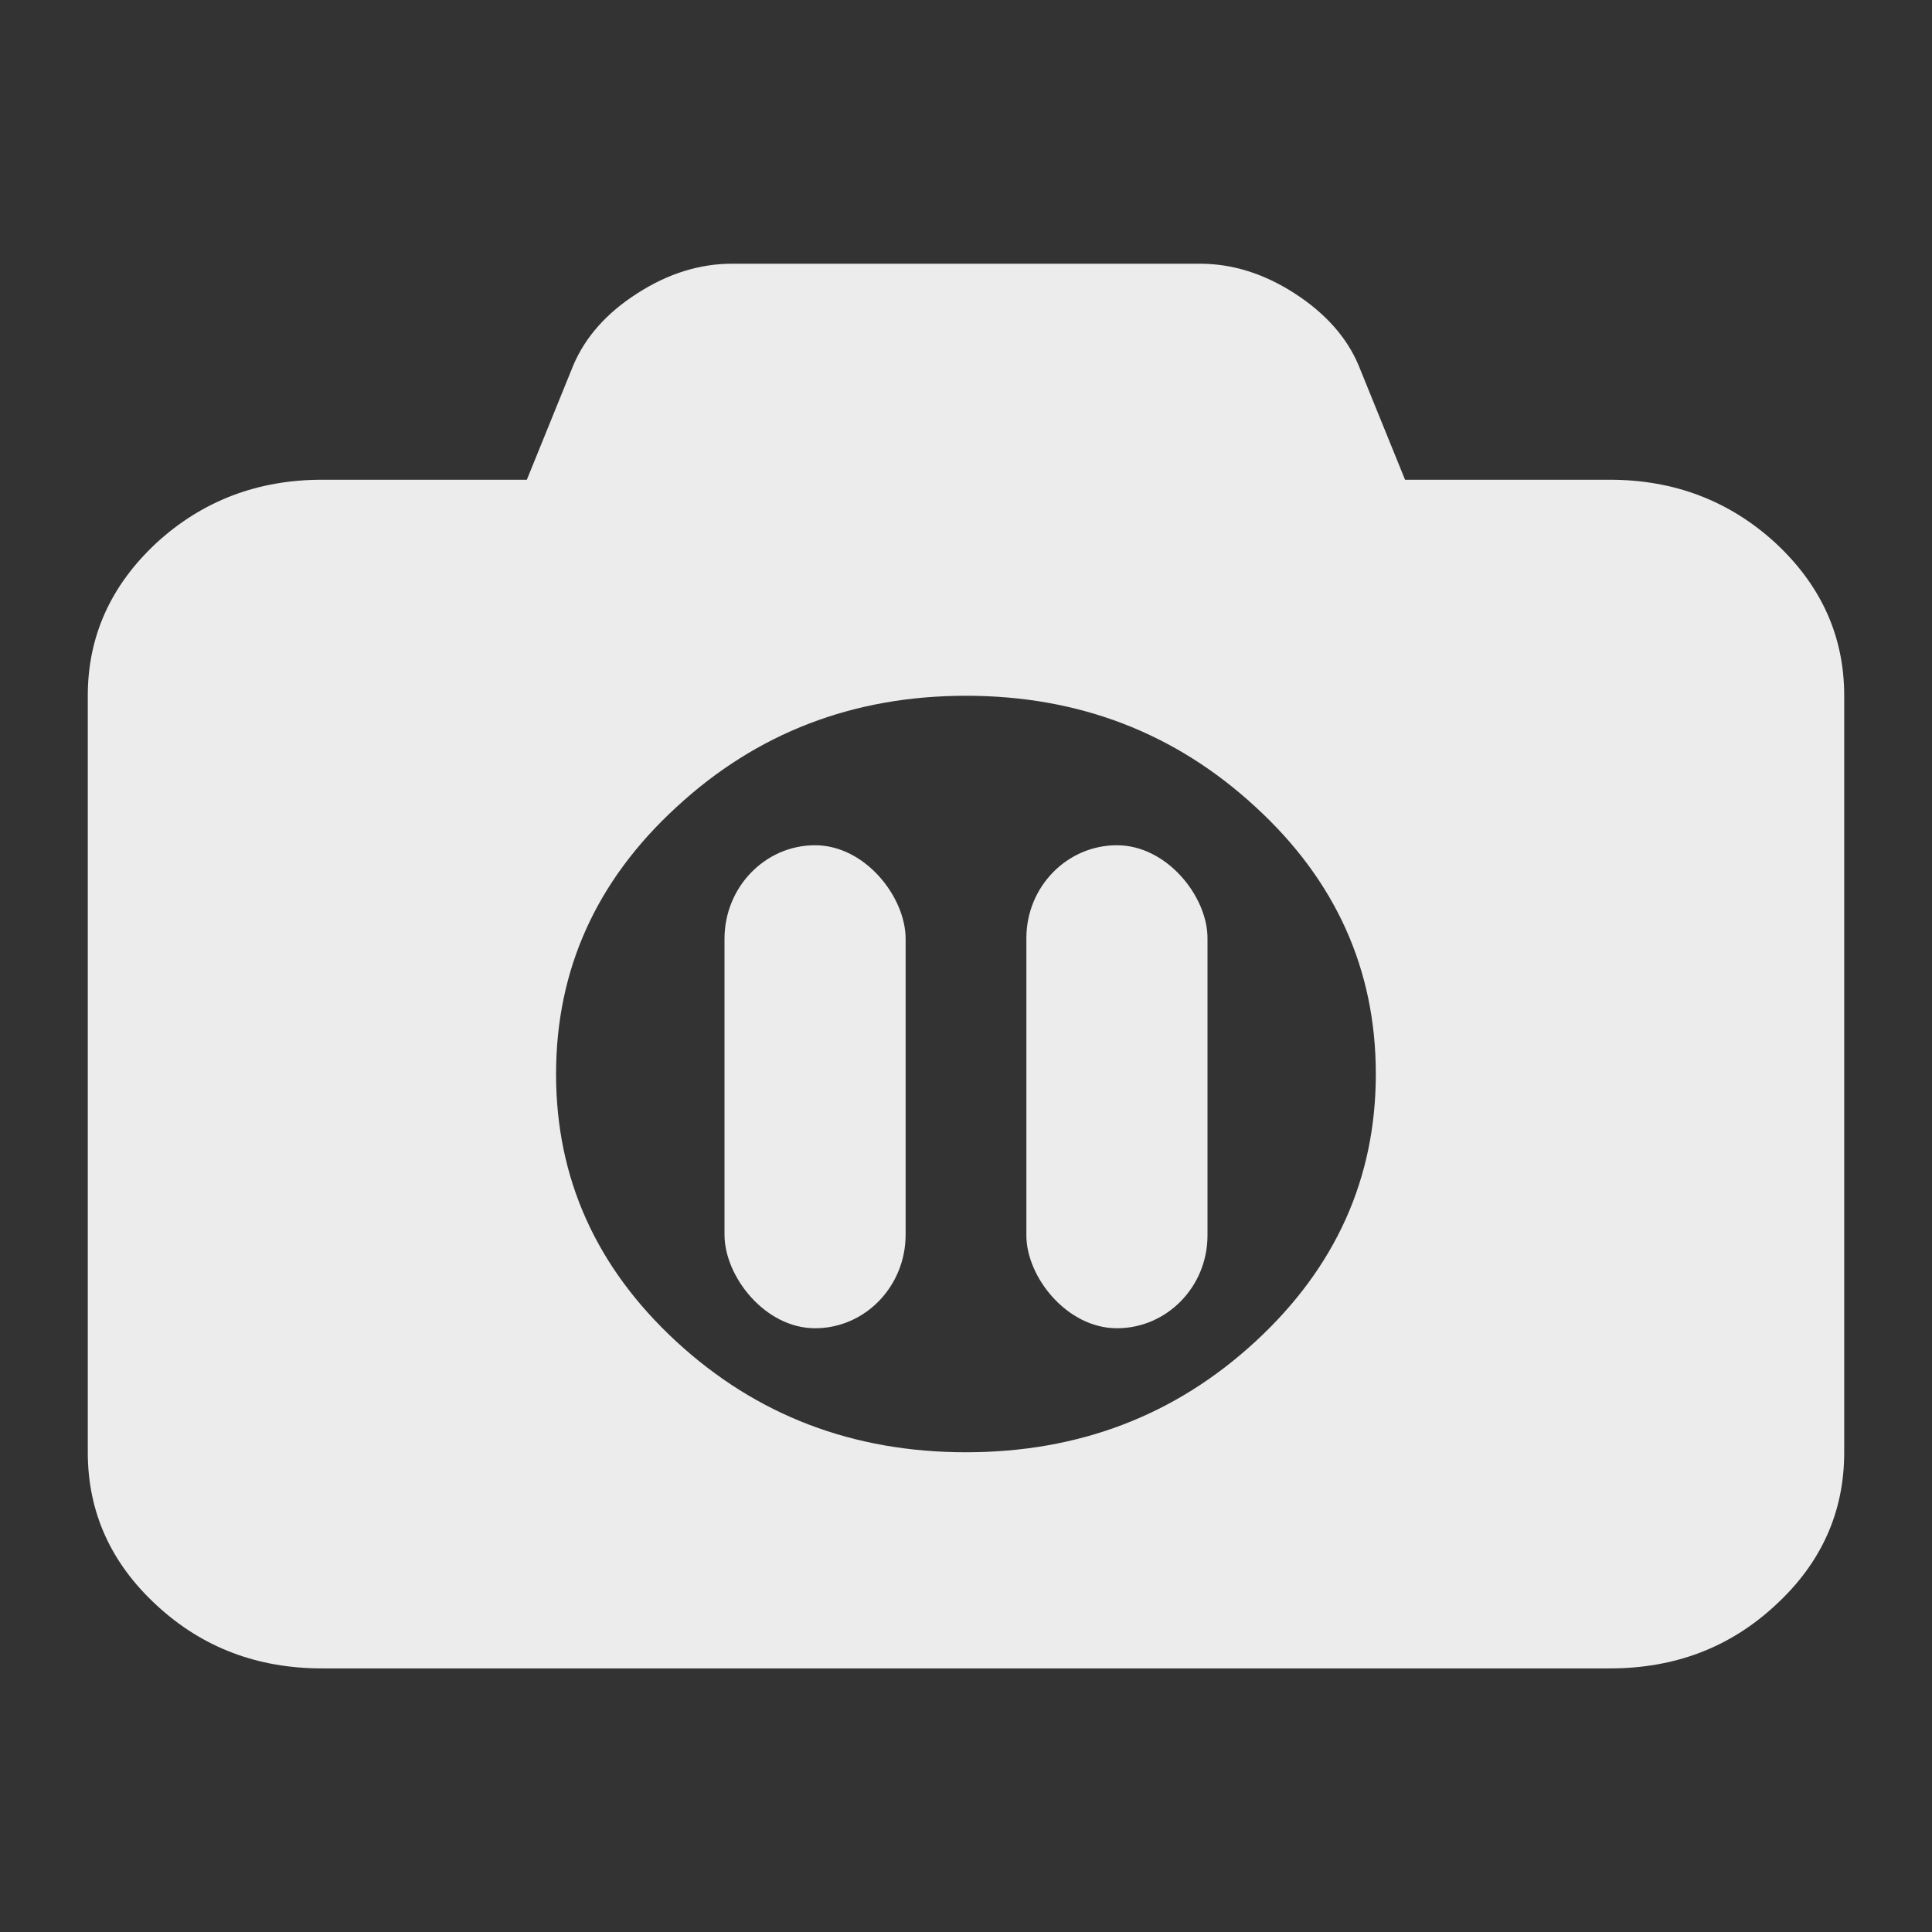 <?xml version="1.0" encoding="UTF-8" standalone="no"?>
<svg
   xmlns:dc="http://purl.org/dc/elements/1.1/"
   xmlns:cc="http://creativecommons.org/ns#"
   xmlns:rdf="http://www.w3.org/1999/02/22-rdf-syntax-ns#"
   xmlns:svg="http://www.w3.org/2000/svg"
   xmlns="http://www.w3.org/2000/svg"
   xmlns:sodipodi="http://sodipodi.sourceforge.net/DTD/sodipodi-0.dtd"
   xmlns:inkscape="http://www.inkscape.org/namespaces/inkscape"
   width="16"
   height="16"
   viewBox="0 0 16 16"
   id="svg2"
   version="1.1"
   inkscape:version="0.48.5 r10040"
   sodipodi:docname="simplescreenrecorder-paused.svg">
  <rect x="0" y="0" width="16" height="16" fill="#333333" stroke="none"/>
  <sodipodi:namedview
     pagecolor="#ffffff"
     bordercolor="#666666"
     borderopacity="1"
     objecttolerance="10"
     gridtolerance="10"
     guidetolerance="10"
     inkscape:pageopacity="0"
     inkscape:pageshadow="2"
     inkscape:window-width="1280"
     inkscape:window-height="998"
     id="namedview30"
     showgrid="true"
     inkscape:zoom="20.85965"
     inkscape:cx="15.611217"
     inkscape:cy="2.0625874"
     inkscape:window-x="0"
     inkscape:window-y="0"
     inkscape:window-maximized="1"
     inkscape:current-layer="svg2">
    <inkscape:grid
       type="xygrid"
       id="grid3044" />
  </sodipodi:namedview>
  <defs
     id="defs4">
    <filter
       id="0"
       filterUnits="objectBoundingBox"
       x="0"
       y="0"
       width="16"
       height="16">
      <feColorMatrix
         type="matrix"
         in="SourceGraphic"
         values="0 0 0 0 1 0 0 0 0 1 0 0 0 0 1 0 0 0 1 0"
         id="feColorMatrix7" />
    </filter>
    <mask
       id="1">
      <g
         filter="url(#0)"
         id="g10">
        <rect
           width="16"
           height="16"
           fill-opacity="0.302"
           id="rect12" />
      </g>
    </mask>
    <clipPath
       id="2">
      <rect
         width="16"
         height="16"
         id="rect15" />
    </clipPath>
    <g
       id="3"
       clip-path="url(#2)">
      <path
         d="M 13.332 4.699 C 13.867 4.699 14.324 4.875 14.703 5.223 C 15.082 5.574 15.273 5.996 15.273 6.488 L 15.273 12.754 C 15.273 13.25 15.082 13.672 14.703 14.02 C 14.324 14.371 13.867 14.547 13.332 14.547 L 2.668 14.547 C 2.133 14.547 1.676 14.371 1.297 14.02 C 0.918 13.672 0.727 13.25 0.727 12.754 L 0.727 6.488 C 0.727 5.996 0.918 5.574 1.297 5.223 C 1.676 4.875 2.133 4.699 2.668 4.699 L 4.363 4.699 L 4.75 3.75 C 4.848 3.52 5.02 3.324 5.277 3.156 C 5.531 2.992 5.793 2.91 6.062 2.91 L 9.938 2.91 C 10.207 2.91 10.469 2.992 10.723 3.156 C 10.977 3.324 11.152 3.52 11.25 3.75 L 11.637 4.699 Z M 8 12.754 C 8.934 12.754 9.734 12.449 10.398 11.836 C 11.062 11.223 11.395 10.484 11.395 9.621 C 11.395 8.762 11.062 8.023 10.398 7.41 C 9.734 6.797 8.934 6.488 8 6.488 C 7.066 6.488 6.266 6.797 5.602 7.41 C 4.938 8.023 4.605 8.762 4.605 9.621 C 4.605 10.484 4.938 11.223 5.602 11.836 C 6.266 12.449 7.066 12.754 8 12.754 Z "
         id="path18" />
      <path
         d="M 10.238 9.625 C 10.238 10.797 9.234 11.742 8 11.742 C 6.766 11.742 5.762 10.797 5.762 9.625 C 5.762 8.457 6.766 7.512 8 7.512 C 9.234 7.512 10.238 8.457 10.238 9.625 Z "
         id="path20" />
    </g>
  </defs>
  <path
     style="fill:#ececec;fill-opacity:1"
     inkscape:connector-curvature="0"
     id="path26"
     d="m 13.332,3.973 c 0.535,0 0.992,0.176 1.371,0.523 0.379,0.352 0.57,0.773 0.57,1.266 l 0,6.266 c 0,0.496 -0.191,0.918 -0.57,1.266 -0.379,0.352 -0.836,0.523 -1.371,0.523 l -10.664,0 c -0.535,0 -0.992,-0.172 -1.371,-0.523 C 0.918,12.945 0.727,12.523 0.727,12.027 l 0,-6.266 c 0,-0.492 0.191,-0.914 0.57,-1.266 C 1.676,4.148 2.133,3.973 2.668,3.973 l 1.695,0 L 4.75,3.02 C 4.848,2.793 5.02,2.594 5.277,2.43 5.531,2.266 5.793,2.184 6.062,2.184 l 3.875,0 c 0.27,0 0.531,0.082 0.785,0.246 0.254,0.164 0.43,0.363 0.527,0.59 l 0.387,0.953 z M 8,12.027 c 0.934,0 1.734,-0.305 2.398,-0.918 0.664,-0.613 0.996,-1.352 0.996,-2.215 0,-0.863 -0.332,-1.602 -0.996,-2.211 C 9.734,6.07 8.934,5.762 8,5.762 7.066,5.762 6.266,6.07 5.602,6.684 4.938,7.293 4.605,8.031 4.605,8.895 c 0,0.863 0.332,1.602 0.996,2.215 C 6.266,11.723 7.066,12.027 8,12.027 z" />
  <rect
     style="fill:#ececec;fill-opacity:1;fill-rule:evenodd;stroke:none"
     id="rect3050"
     width="1.5"
     height="4"
     x="6"
     y="7"
     ry="0.775" />
  <rect
     style="fill:#ececec;fill-opacity:1;fill-rule:evenodd;stroke:none"
     id="rect3052"
     width="1.5"
     height="4"
     x="8.5"
     y="7"
     ry="0.769" />
</svg>
